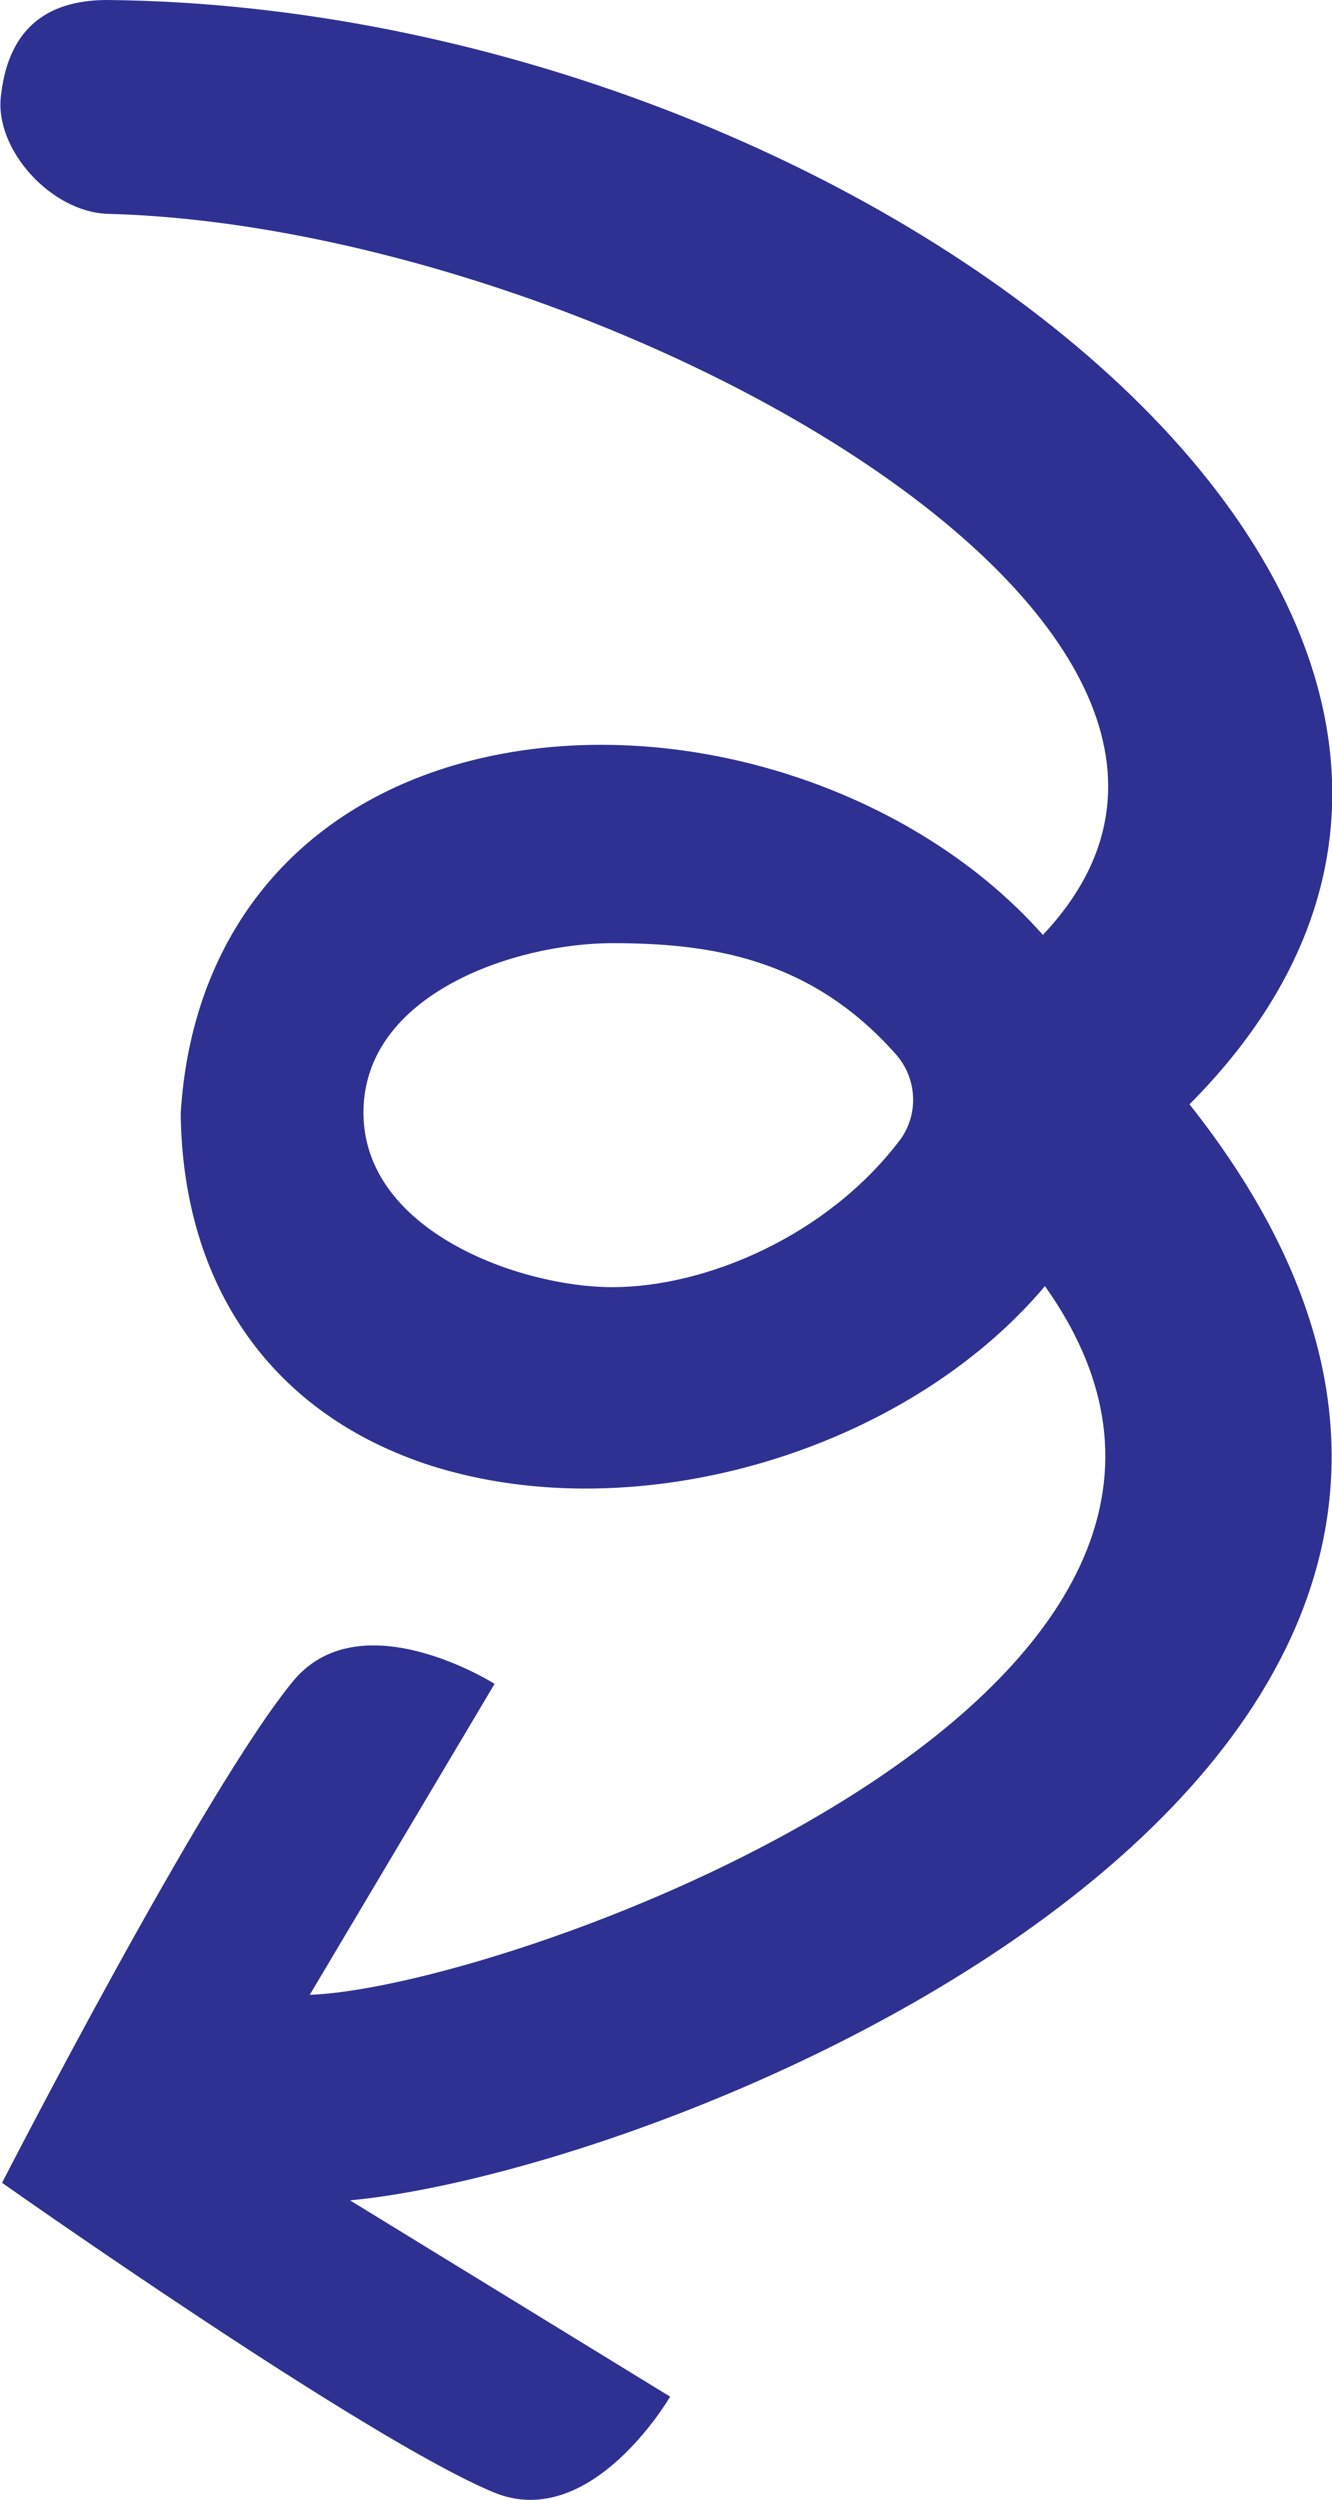 <?xml version="1.0" encoding="utf-8"?>
<!-- Generator: Adobe Illustrator 27.1.0, SVG Export Plug-In . SVG Version: 6.00 Build 0)  -->
<svg version="1.1" id="Layer_1" xmlns="http://www.w3.org/2000/svg" xmlns:xlink="http://www.w3.org/1999/xlink" x="0px" y="0px"
	 viewBox="0 0 129 242" style="enable-background:new 0 0 129 242;" xml:space="preserve">
<style type="text/css">
	.st0{fill:#2E3192;}
</style>
<path class="st0" d="M10.4,20.7C57.7,21.9,129,60.9,101,90.5c-13.3-15-37.5-22.2-57.1-16.4c-15.8,4.7-25.4,17-26.4,33.7
	c0.2,16.9,9,29.2,24.3,34.1c20,6.3,45.9-1.4,59.4-17.4c27.8,39.1-51.5,67.9-71.2,68.6L47.9,163c0,0-12.8-8.1-19.4-0.4
	c-8.6,10.3-28.3,48.7-28.3,48.7s35.3,24.9,47.7,30c9.4,3.8,17-9.3,17-9.3l-31-19c33.4-3.2,130.8-43.6,81.3-106.1
	C161.2,60.7,83.7,0.7,10.4,0C4.2,0,0.8,3.1,0.1,9.2l0,0C-0.6,14.4,4.9,20.5,10.4,20.7L10.4,20.7z M59.3,124.6
	c-8.9,0-24.1-5.4-24.1-16.9s14.7-16.4,24.1-16.4s19.2,1.4,27.5,10.8c2,2.3,2.2,5.7,0.4,8.2C80.1,119.7,68.3,124.6,59.3,124.6
	L59.3,124.6z"/>
</svg>
